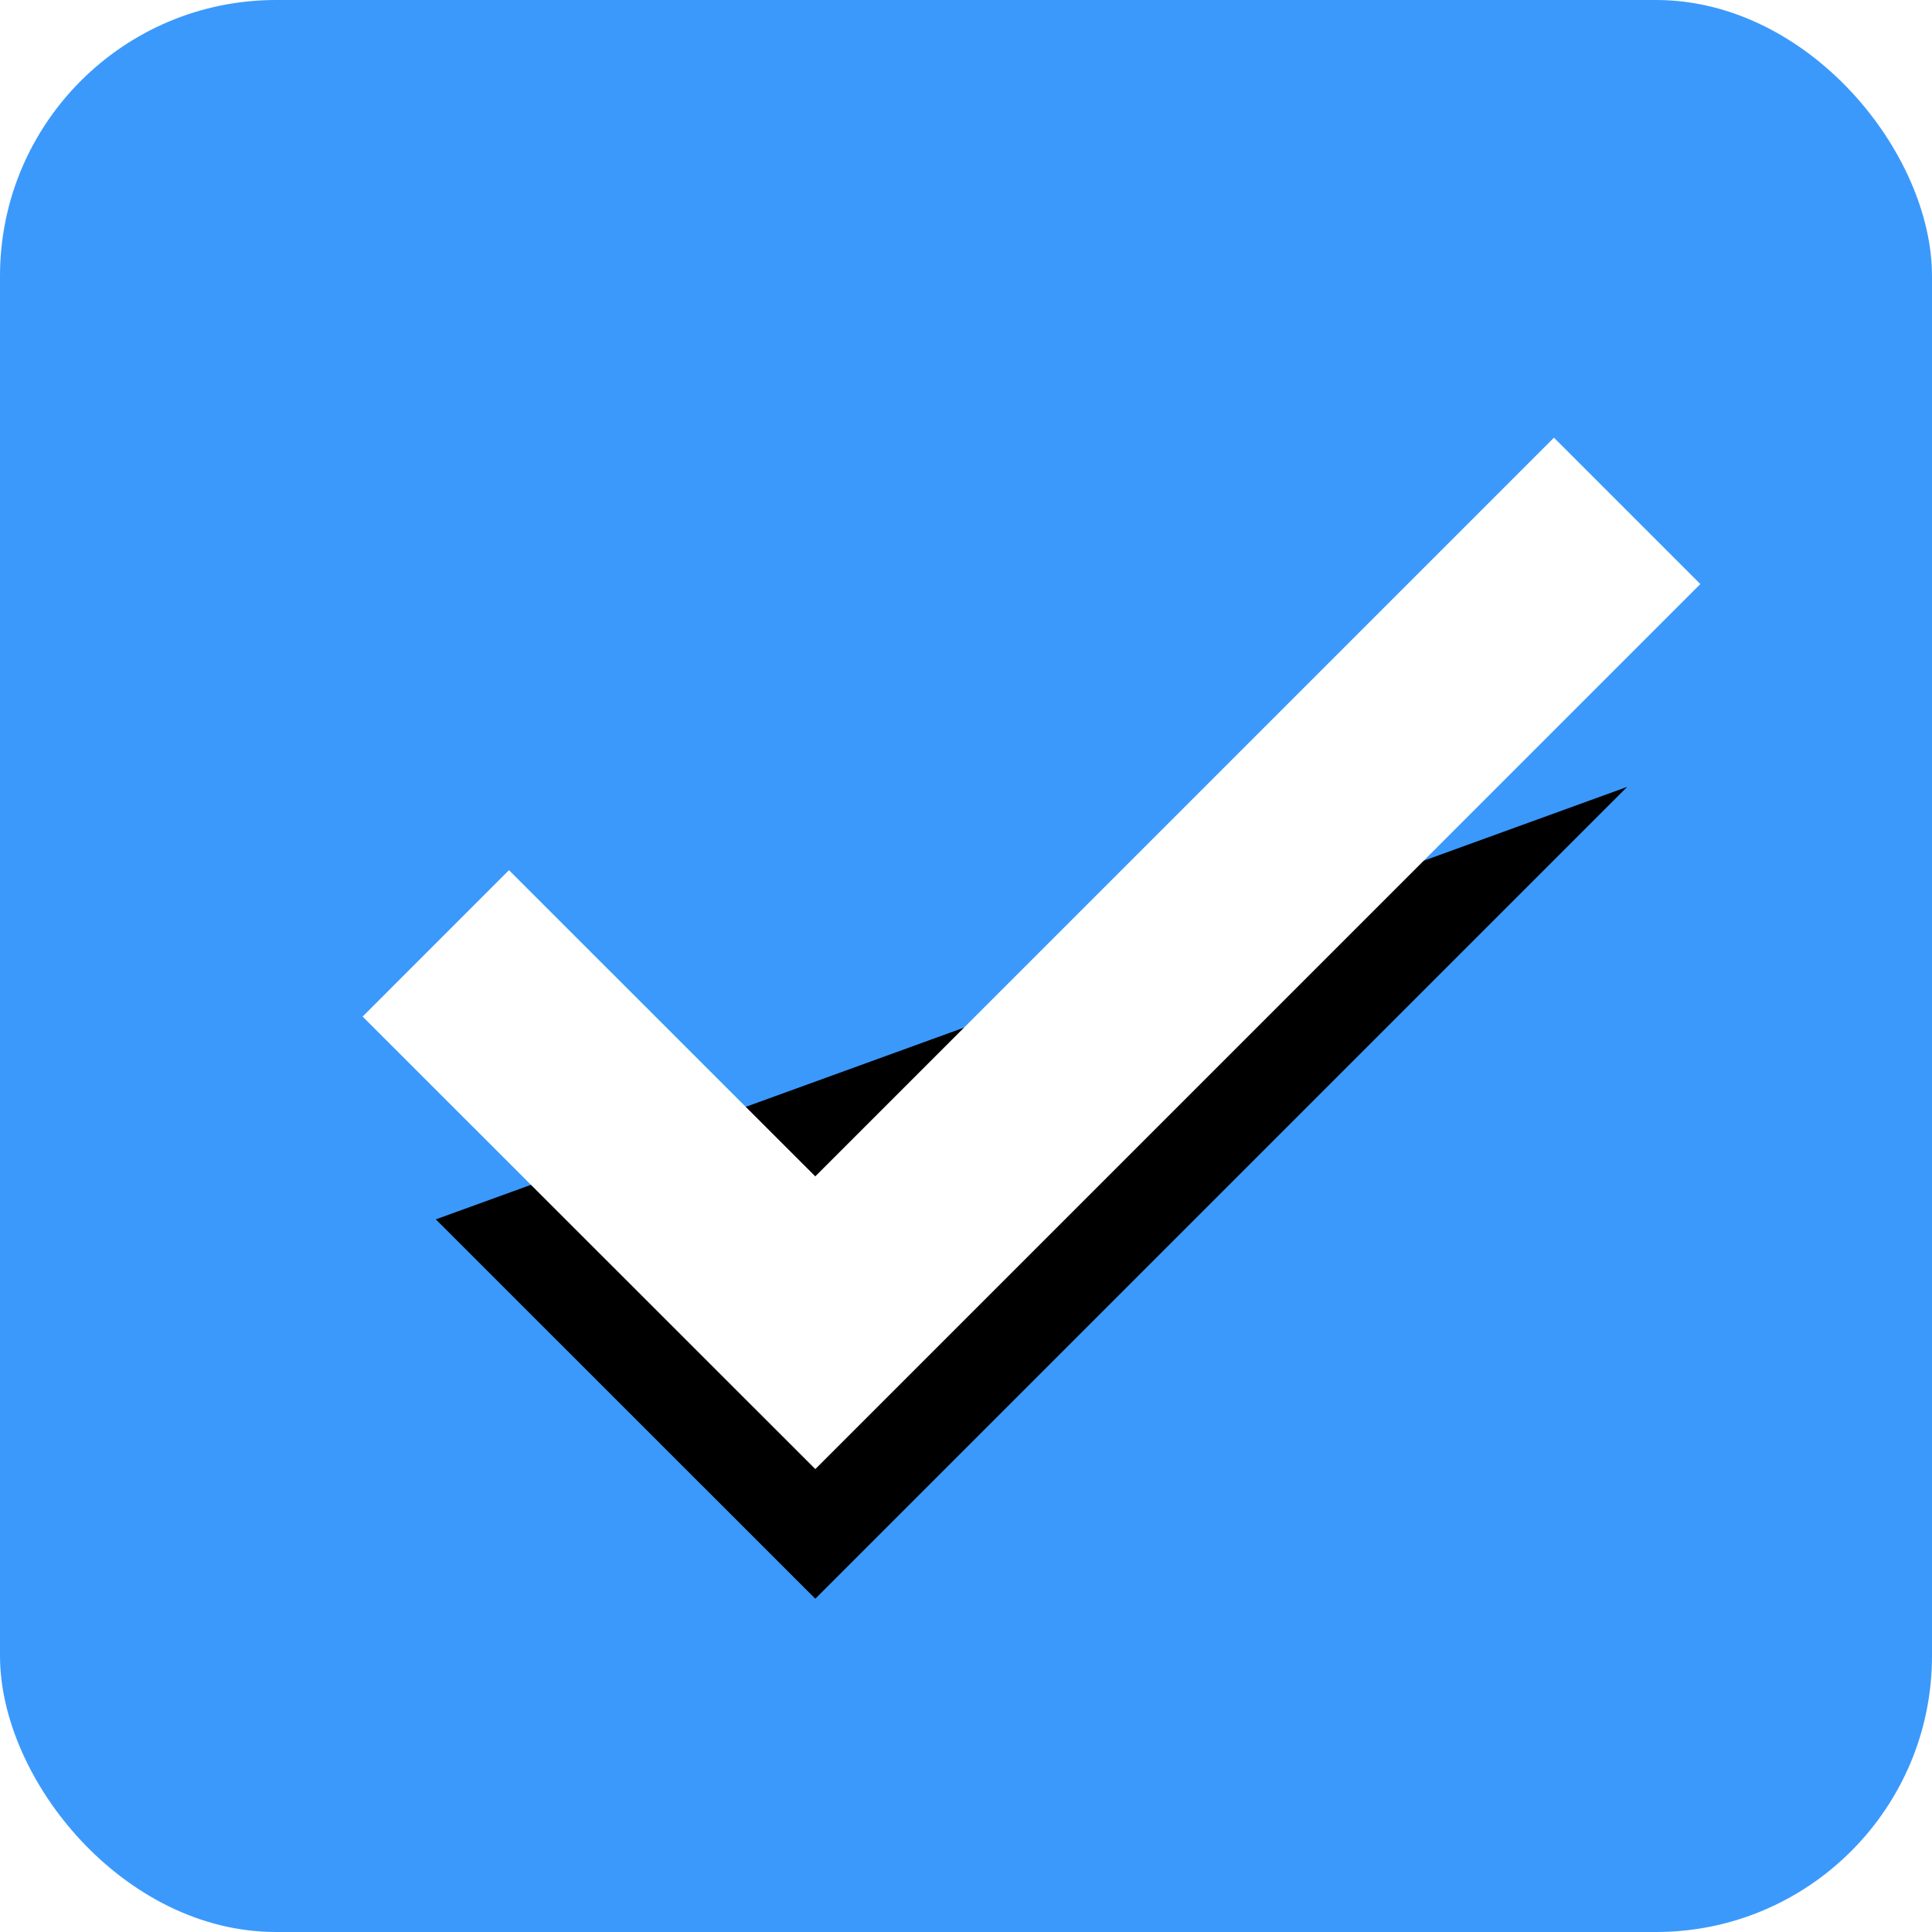 <?xml version="1.0" encoding="UTF-8" standalone="no"?>
<svg id="svg2" xmlns:rdf="http://www.w3.org/1999/02/22-rdf-syntax-ns#" xmlns="http://www.w3.org/2000/svg" height="14px" width="14px" version="1.1" xmlns:cc="http://creativecommons.org/ns#" xmlns:xlink="http://www.w3.org/1999/xlink" viewBox="0 0 14 14" xmlns:dc="http://purl.org/dc/elements/1.1/">
 <title id="title4">2D3C8EE0-E5C7-46AE-B470-FC7460508F7A</title>
 <desc id="desc6">Created with sketchtool.</desc>
 <defs id="defs8">
  <polyline id="path-1" points="2.834 8.518 5.584 11.267 11.467 5.384"/>
  <filter id="filter-2" height="200%" width="200%" y="-50%" x="-50%" filterUnits="objectBoundingBox">
   <feMorphology id="feMorphology4157" operator="dilate" in="SourceAlpha" radius="0.75" result="shadowSpreadOuter1"/>
   <feOffset id="feOffset4159" dy="1" in="shadowSpreadOuter1" dx="0" result="shadowOffsetOuter1"/>
   <feMorphology id="feMorphology4161" operator="erode" in="SourceAlpha" radius="1" result="shadowInner"/>
   <feOffset id="feOffset4163" dy="1" in="shadowInner" dx="0" result="shadowInner"/>
   <feComposite id="feComposite4165" operator="out" in="shadowOffsetOuter1" in2="shadowInner" result="shadowOffsetOuter1"/>
   <feColorMatrix id="feColorMatrix4167" values="0 0 0 0 0   0 0 0 0 0   0 0 0 0 0  0 0 0 0.124 0" type="matrix" in="shadowOffsetOuter1"/>
  </filter>
 </defs>
 <g id="Page-1" fill-rule="evenodd" fill="none">
  <g id="public_page_1200" fill="#3B99FC" transform="translate(-150 -292)">
   <g id="1" transform="translate(120 202)">
    <g id="checklist" transform="translate(30 30)">
     <g id="items">
      <g id="3" transform="translate(0 58)">
       <rect id="check_select" rx="2" height="14" width="14" y="2" x="0"/>
      </g>
     </g>
    </g>
   </g>
  </g>
 </g>
 <g id="Page-1-5" fill="none" transform="translate(2.324 2.318)">
  <g id="public_page_1200-6" transform="translate(-152,-294)">
   <g id="1-0" transform="translate(120,202)">
    <g id="checklist-8" transform="translate(30,30)">
     <g id="items-8">
      <g id="3-6" transform="translate(0,58)">
       <g id="check">
        <use id="use4176" xlink:href="#path-1" height="100%" filter="url(#filter-2)" width="100%" y="0" x="0" fill="#000000"/>
        <use id="use4178" xlink:href="#path-1" height="100%" width="100%" stroke="#ffffff" y="0" x="0" stroke-width="1.5"/>
       </g>
      </g>
     </g>
    </g>
   </g>
  </g>
 </g>
</svg>
